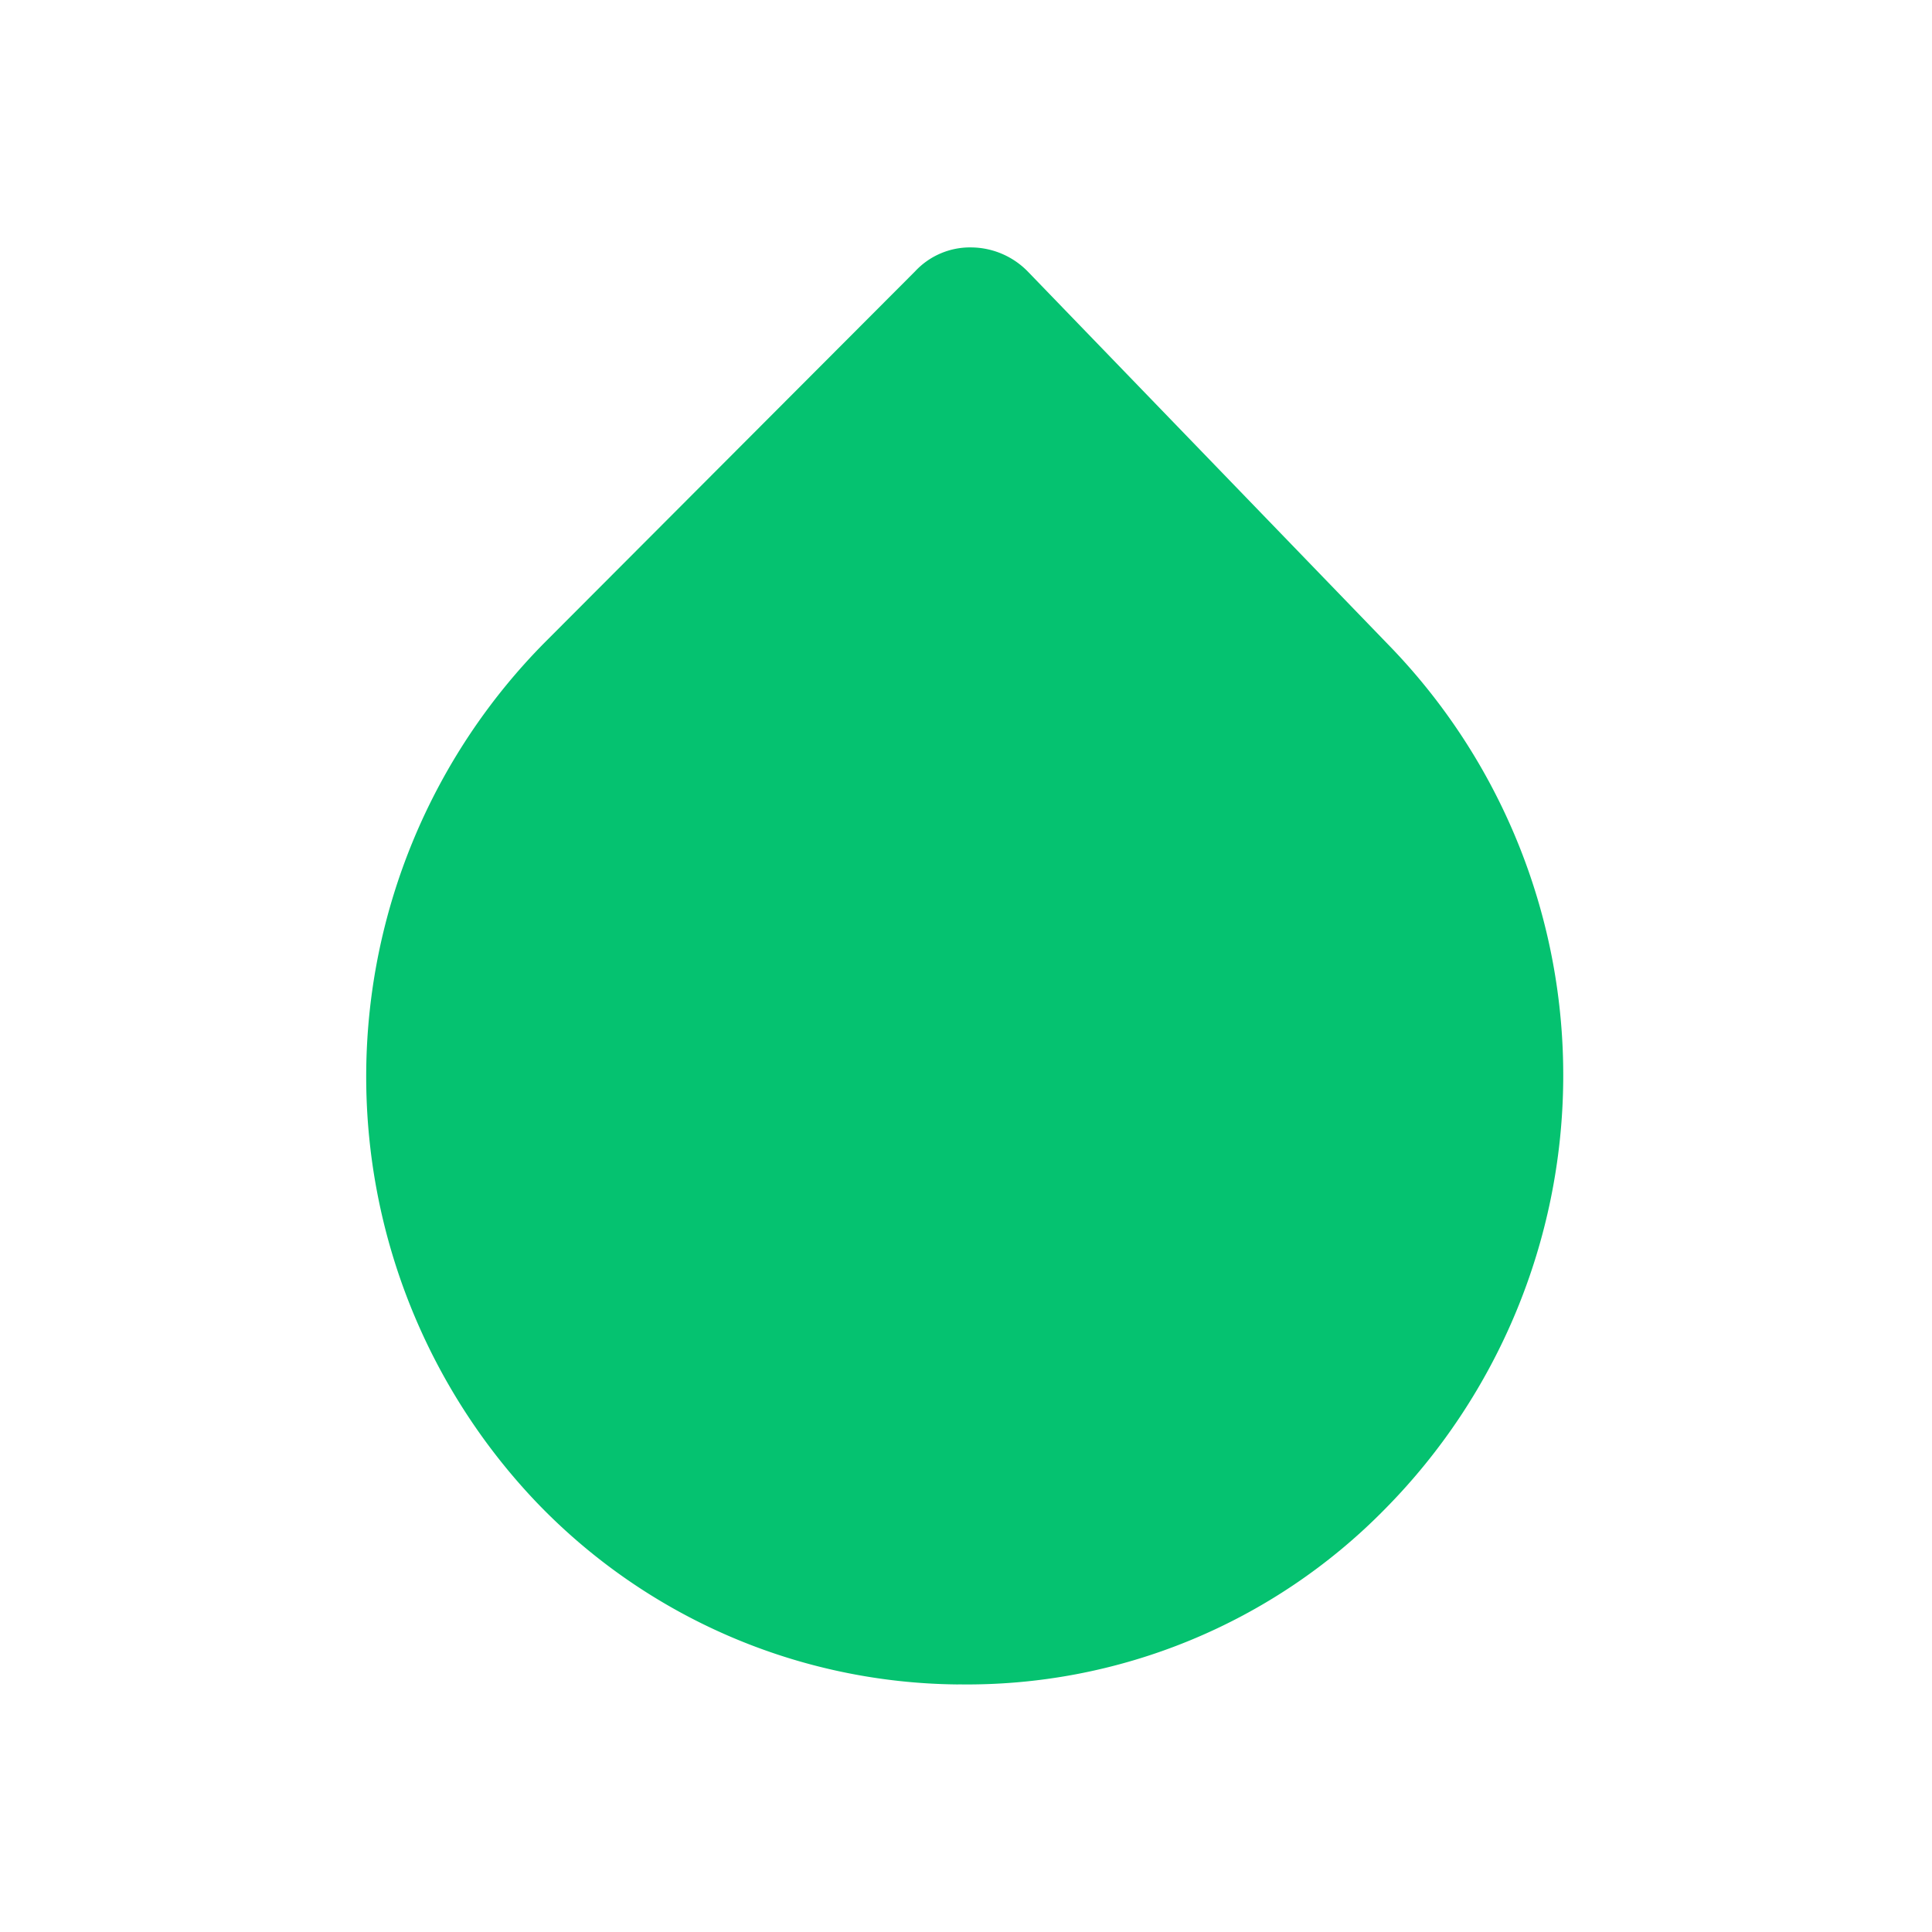 <svg xmlns="http://www.w3.org/2000/svg" width="30" height="30" viewBox="0 0 30 30">
  <g id="Layer_2" data-name="Layer 2" transform="translate(0.002 -0.001)">
    <g id="droplet" transform="translate(-0.002 0.001)">
      <rect id="Rectangle_5477" data-name="Rectangle 5477" width="29.752" height="29.752" transform="translate(0.249 0) rotate(0.48)" fill="#05c270" opacity="0"/>
      <path id="Path_1760" data-name="Path 1760" d="M13.777,25.414a9.174,9.174,0,0,1-6.545-2.826A9.583,9.583,0,0,1,7.356,9.236l5.752-5.764a1.165,1.165,0,0,1,.88-.372,1.24,1.24,0,0,1,.88.384l5.653,5.851a9.583,9.583,0,0,1-.112,13.351,9.087,9.087,0,0,1-6.632,2.727Z" transform="translate(1.101 0.742)" fill="#05c270"/>
    </g>
  </g>
</svg>
